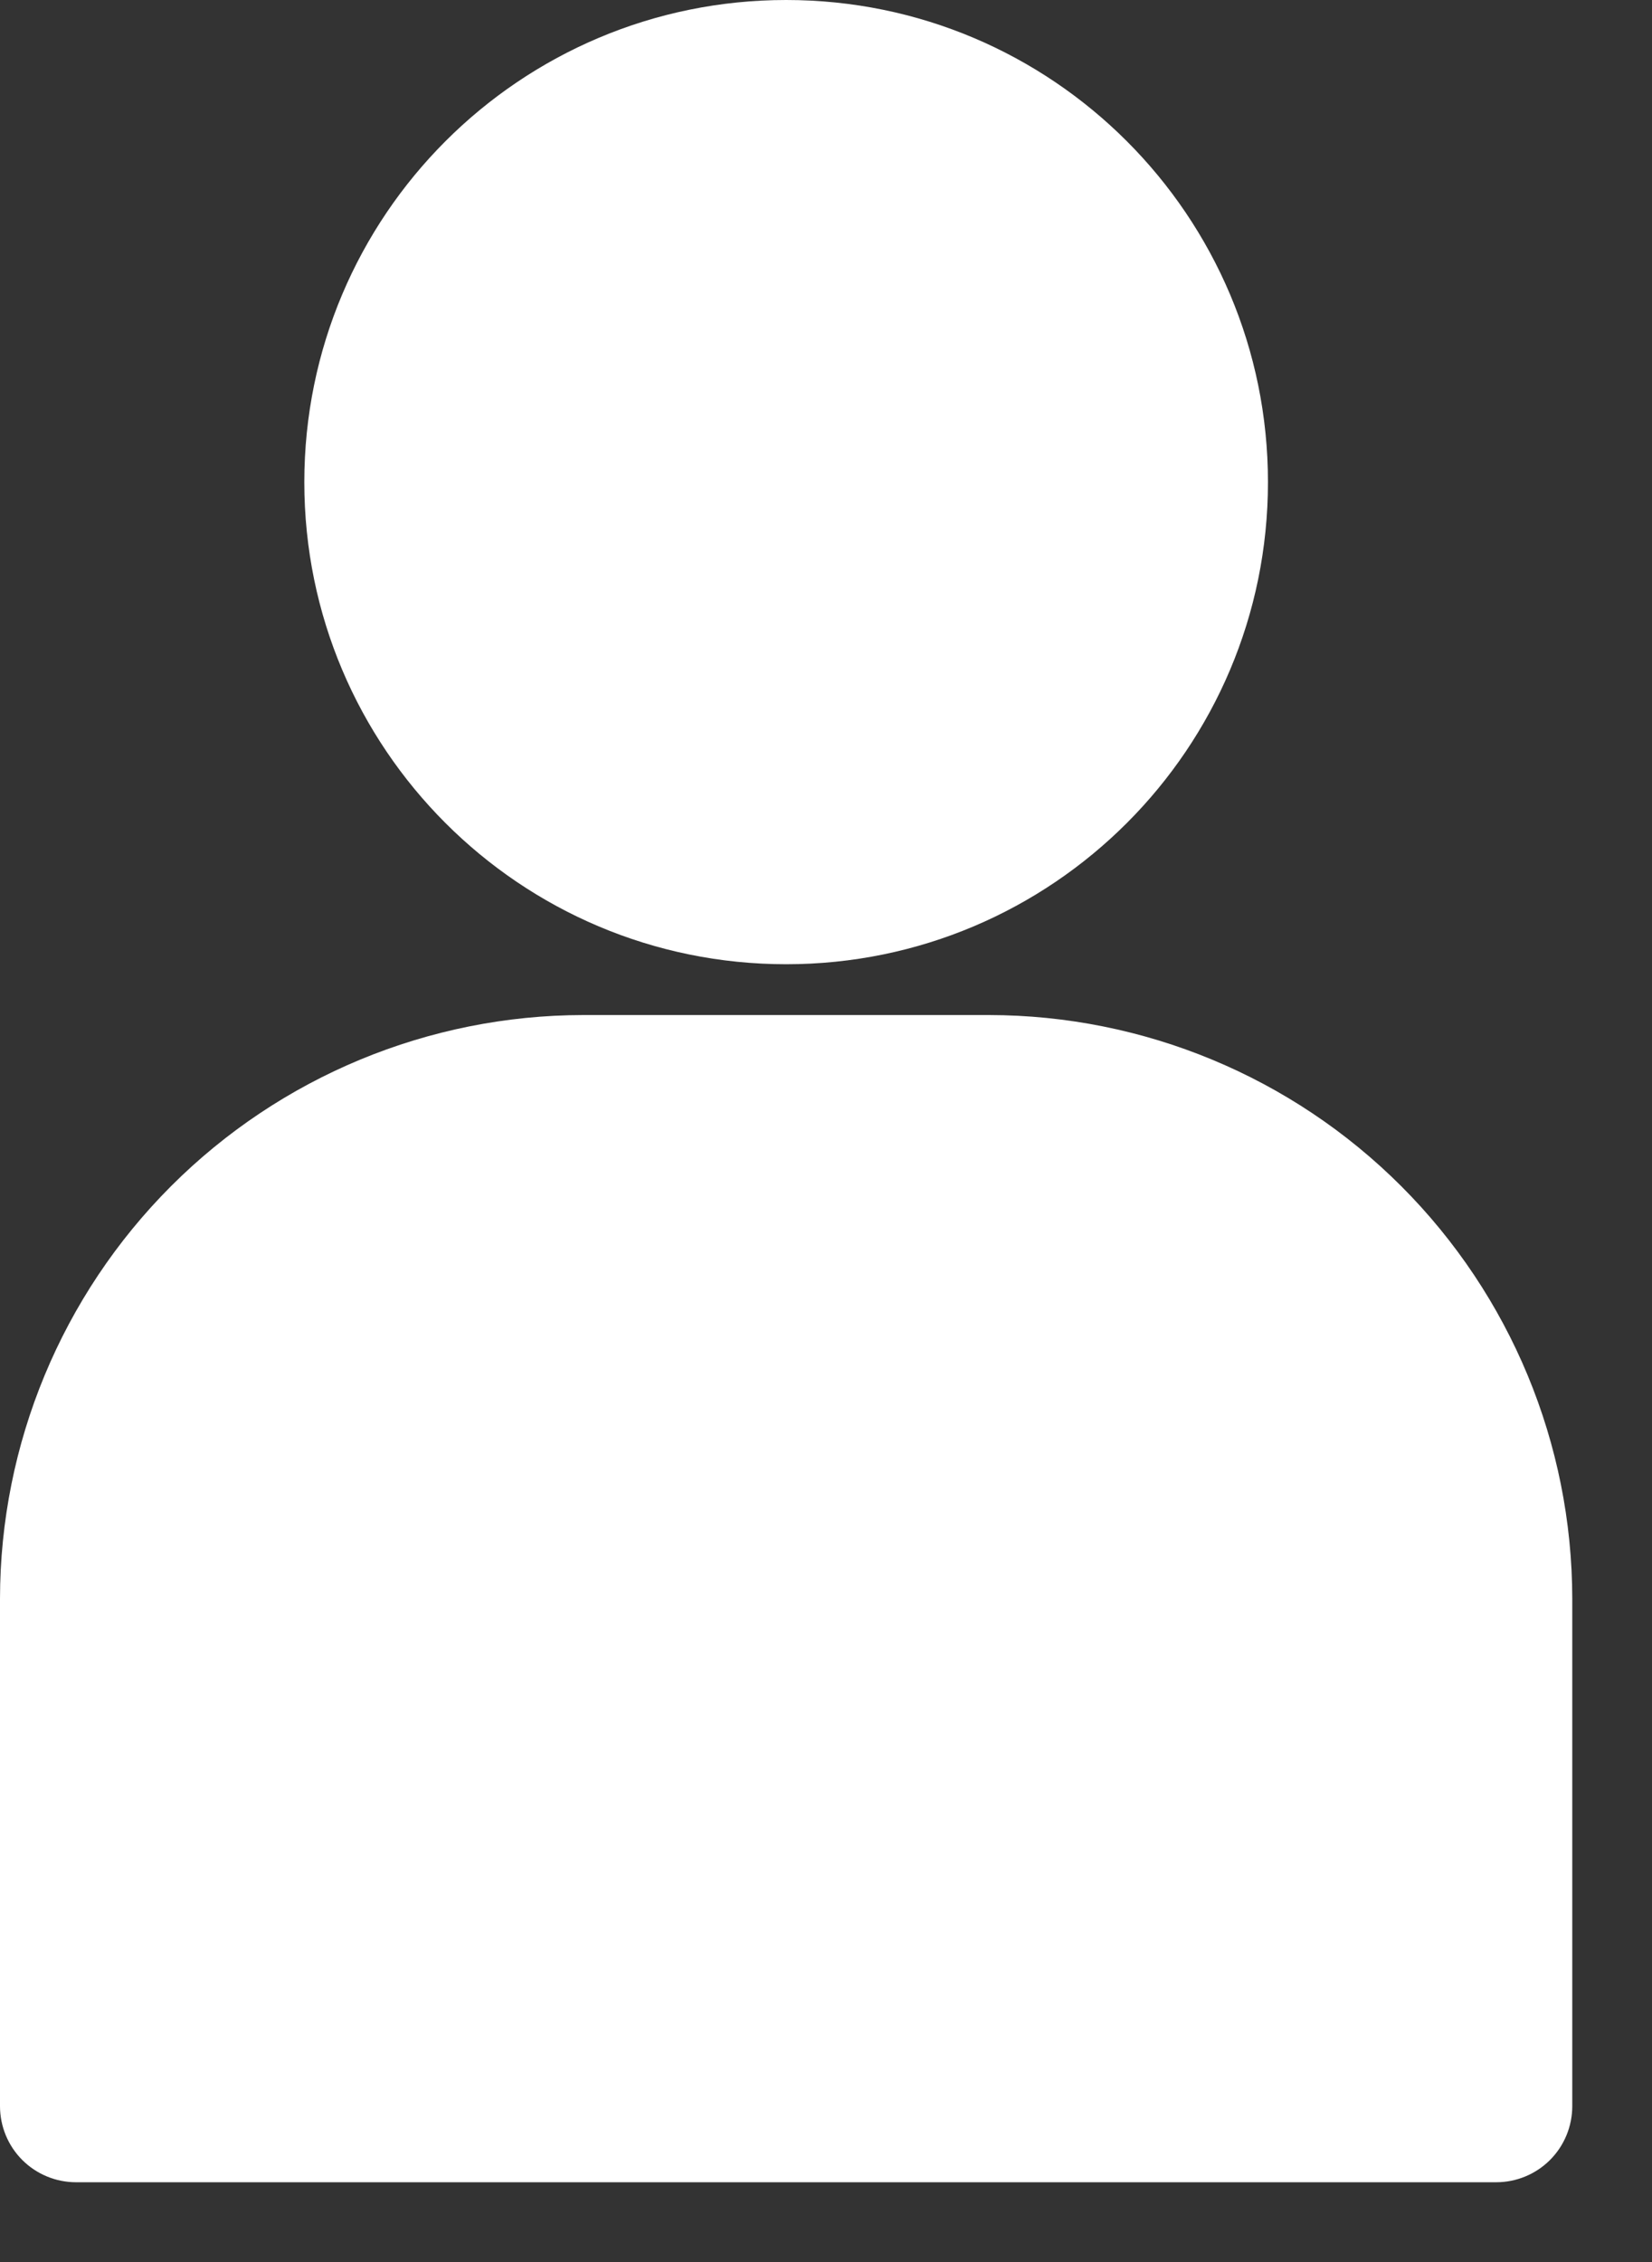 <svg width="19" height="26" viewBox="0 0 19 26" fill="none" xmlns="http://www.w3.org/2000/svg">
<rect x="0" y="0" width="19" height="26" fill="#333333" stroke="none"/>
<path d="M9.042 11.083C12.102 11.083 14.583 8.602 14.583 5.542C14.583 2.481 12.102 0 9.042 0C5.981 0 3.5 2.481 3.5 5.542C3.5 8.602 5.981 11.083 9.042 11.083Z" fill="white"/>
<path d="M11.375 11.667H6.708C4.93 11.669 3.225 12.376 1.967 13.634C0.71 14.892 0.002 16.596 0 18.375V24.208C0 24.44 0.092 24.663 0.256 24.827C0.42 24.991 0.643 25.083 0.875 25.083H17.208C17.44 25.083 17.663 24.991 17.827 24.827C17.991 24.663 18.083 24.44 18.083 24.208V18.375C18.081 16.596 17.374 14.892 16.116 13.634C14.858 12.376 13.153 11.669 11.375 11.667Z" fill="white"/>
</svg>
